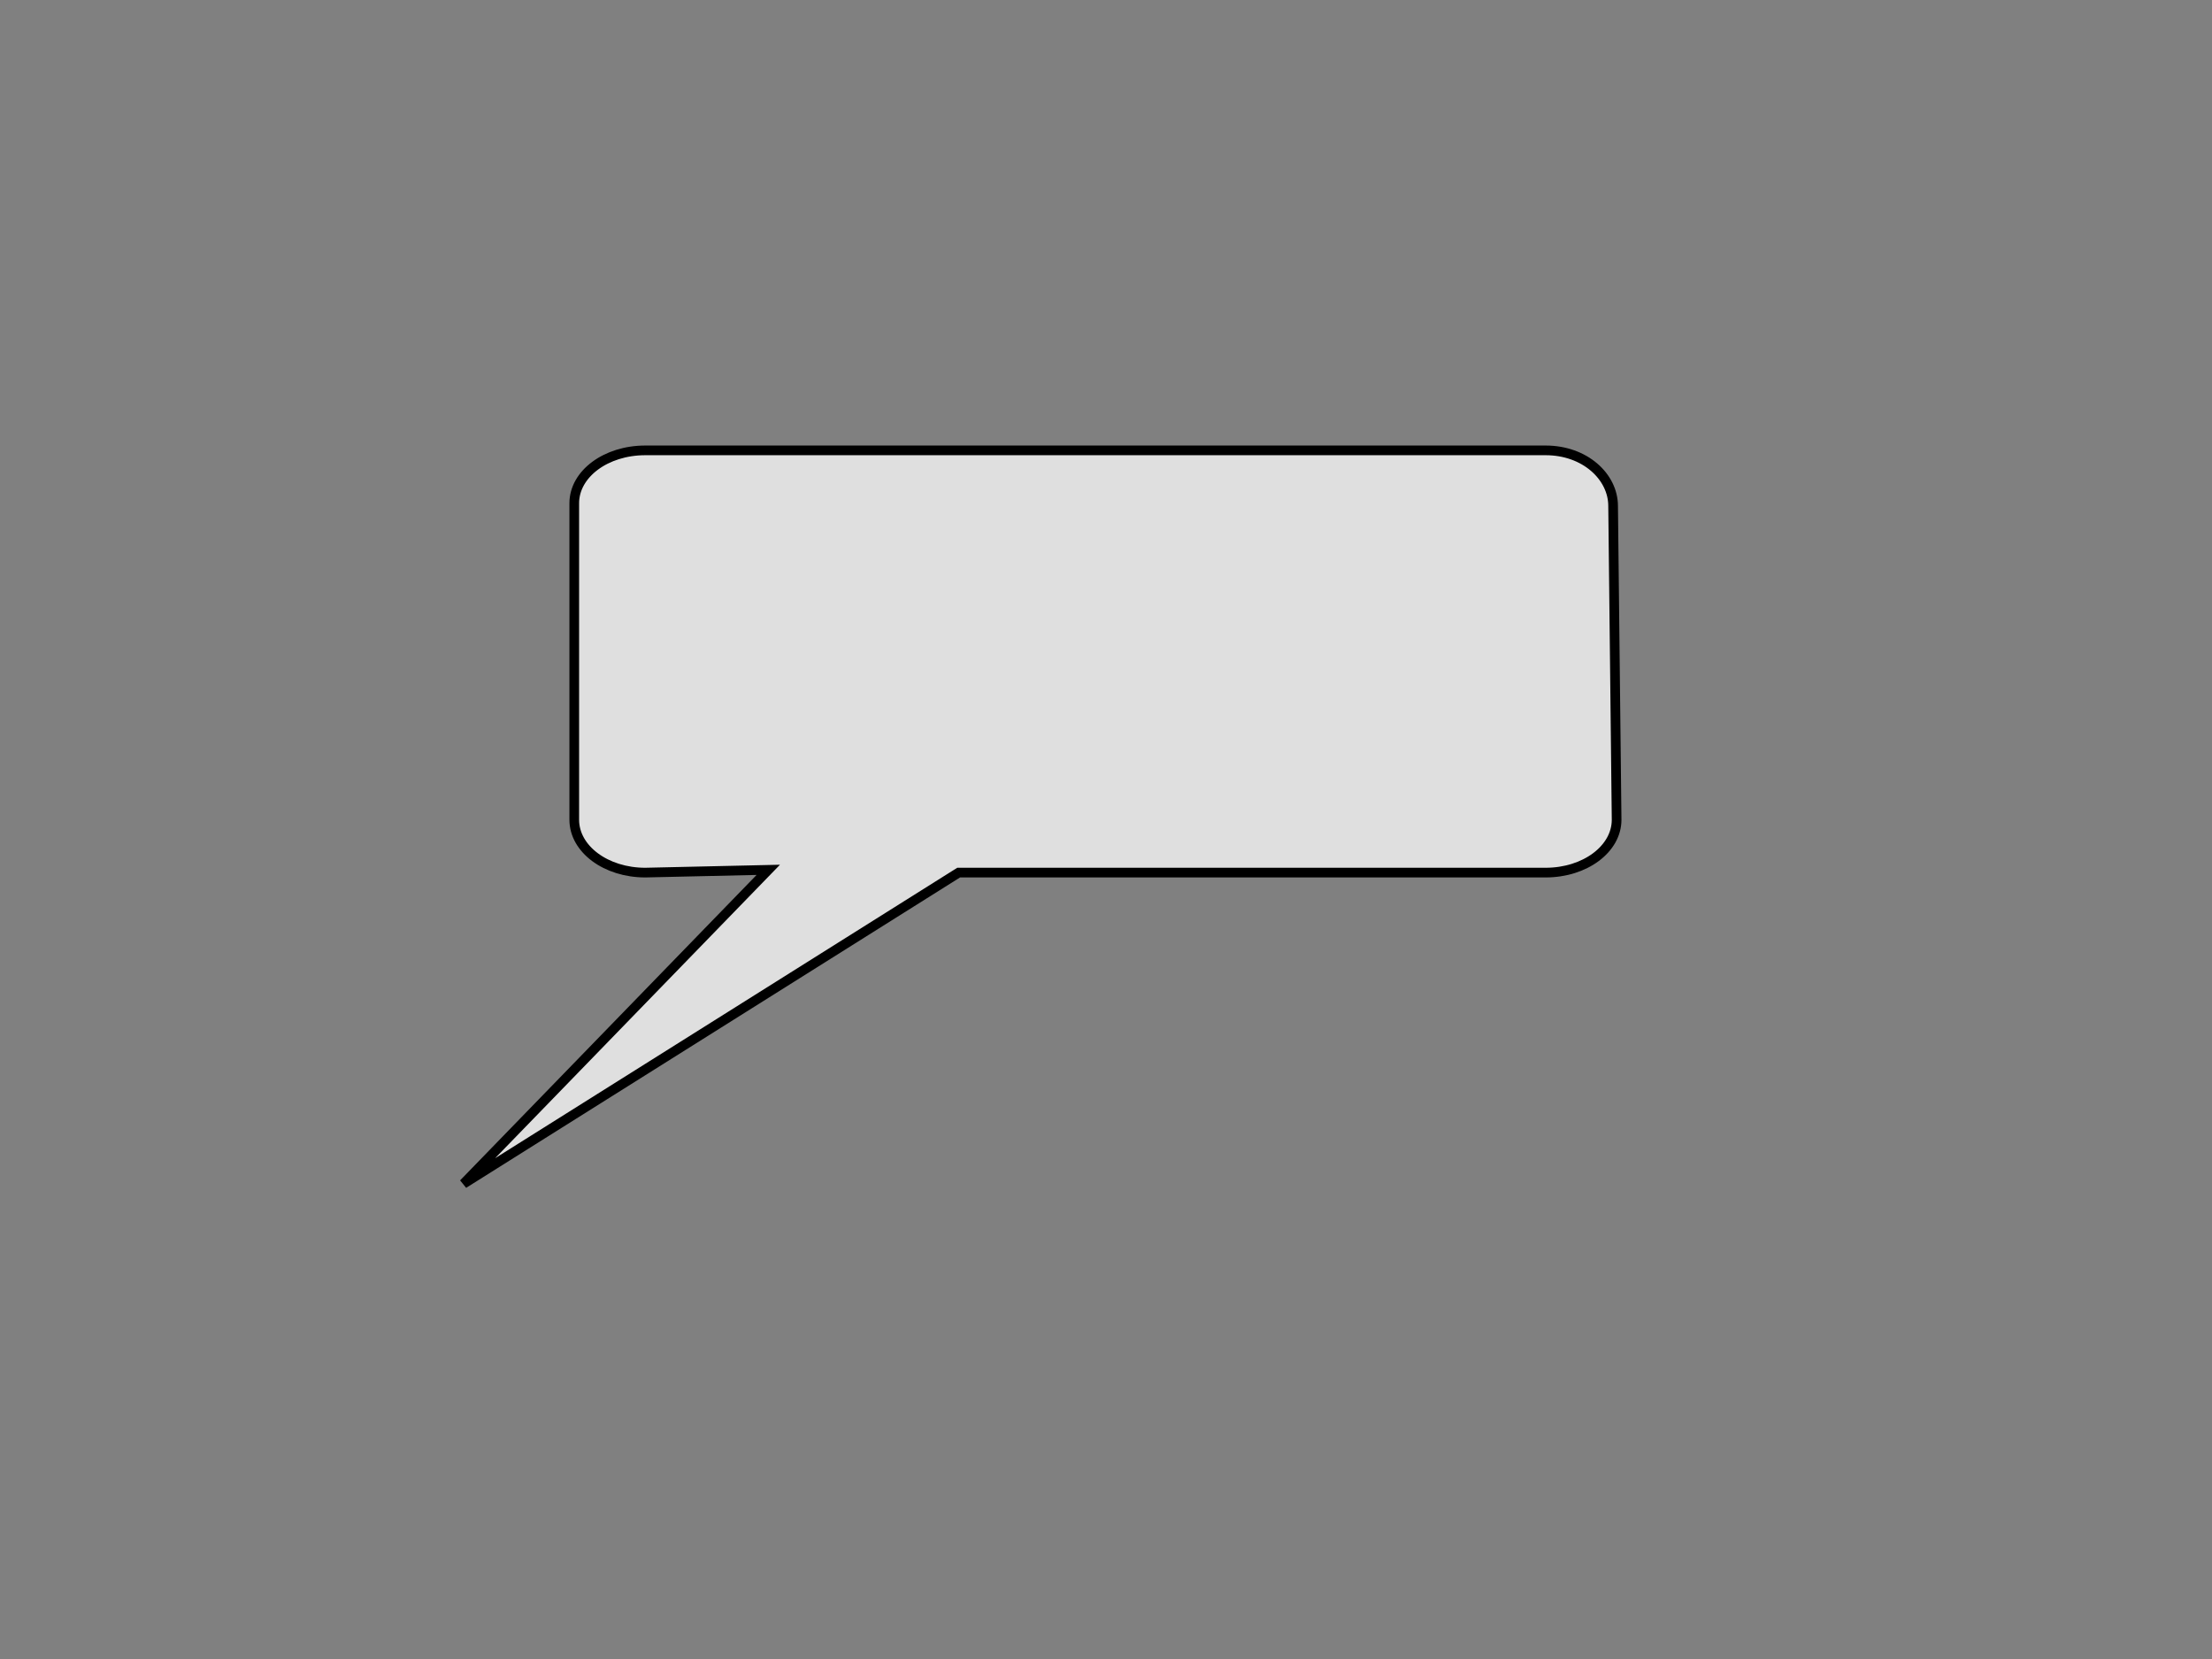 <?xml version="1.0"?><svg width="800" height="600" xmlns="http://www.w3.org/2000/svg">
 <rect width="100%" height="100%" fill="#808080" stroke="none"/>
 <!-- Created with SVG-edit - http://svg-edit.googlecode.com/ -->
 <title>dialog bubble rectangle</title>
 <g>
  <title>Layer 1</title>
  <path fill="white" fill-opacity="0.75" fill-rule="evenodd" stroke-width="3.5" stroke="#000000" d="m233.362,162.883c-14.223,0 -25.674,8.525 -25.674,19.113l0,114.481c0,10.589 11.451,19.113 25.674,19.113l44.498,-1l-110.203,113.527l179.054,-112.527l212.286,0c14.223,0 25.674,-8.525 25.674,-19.113l-1.268,-113.481c0,-10.589 -10.183,-20.113 -24.406,-20.113l-325.635,0z" id="path575"/>
 </g>
</svg>
